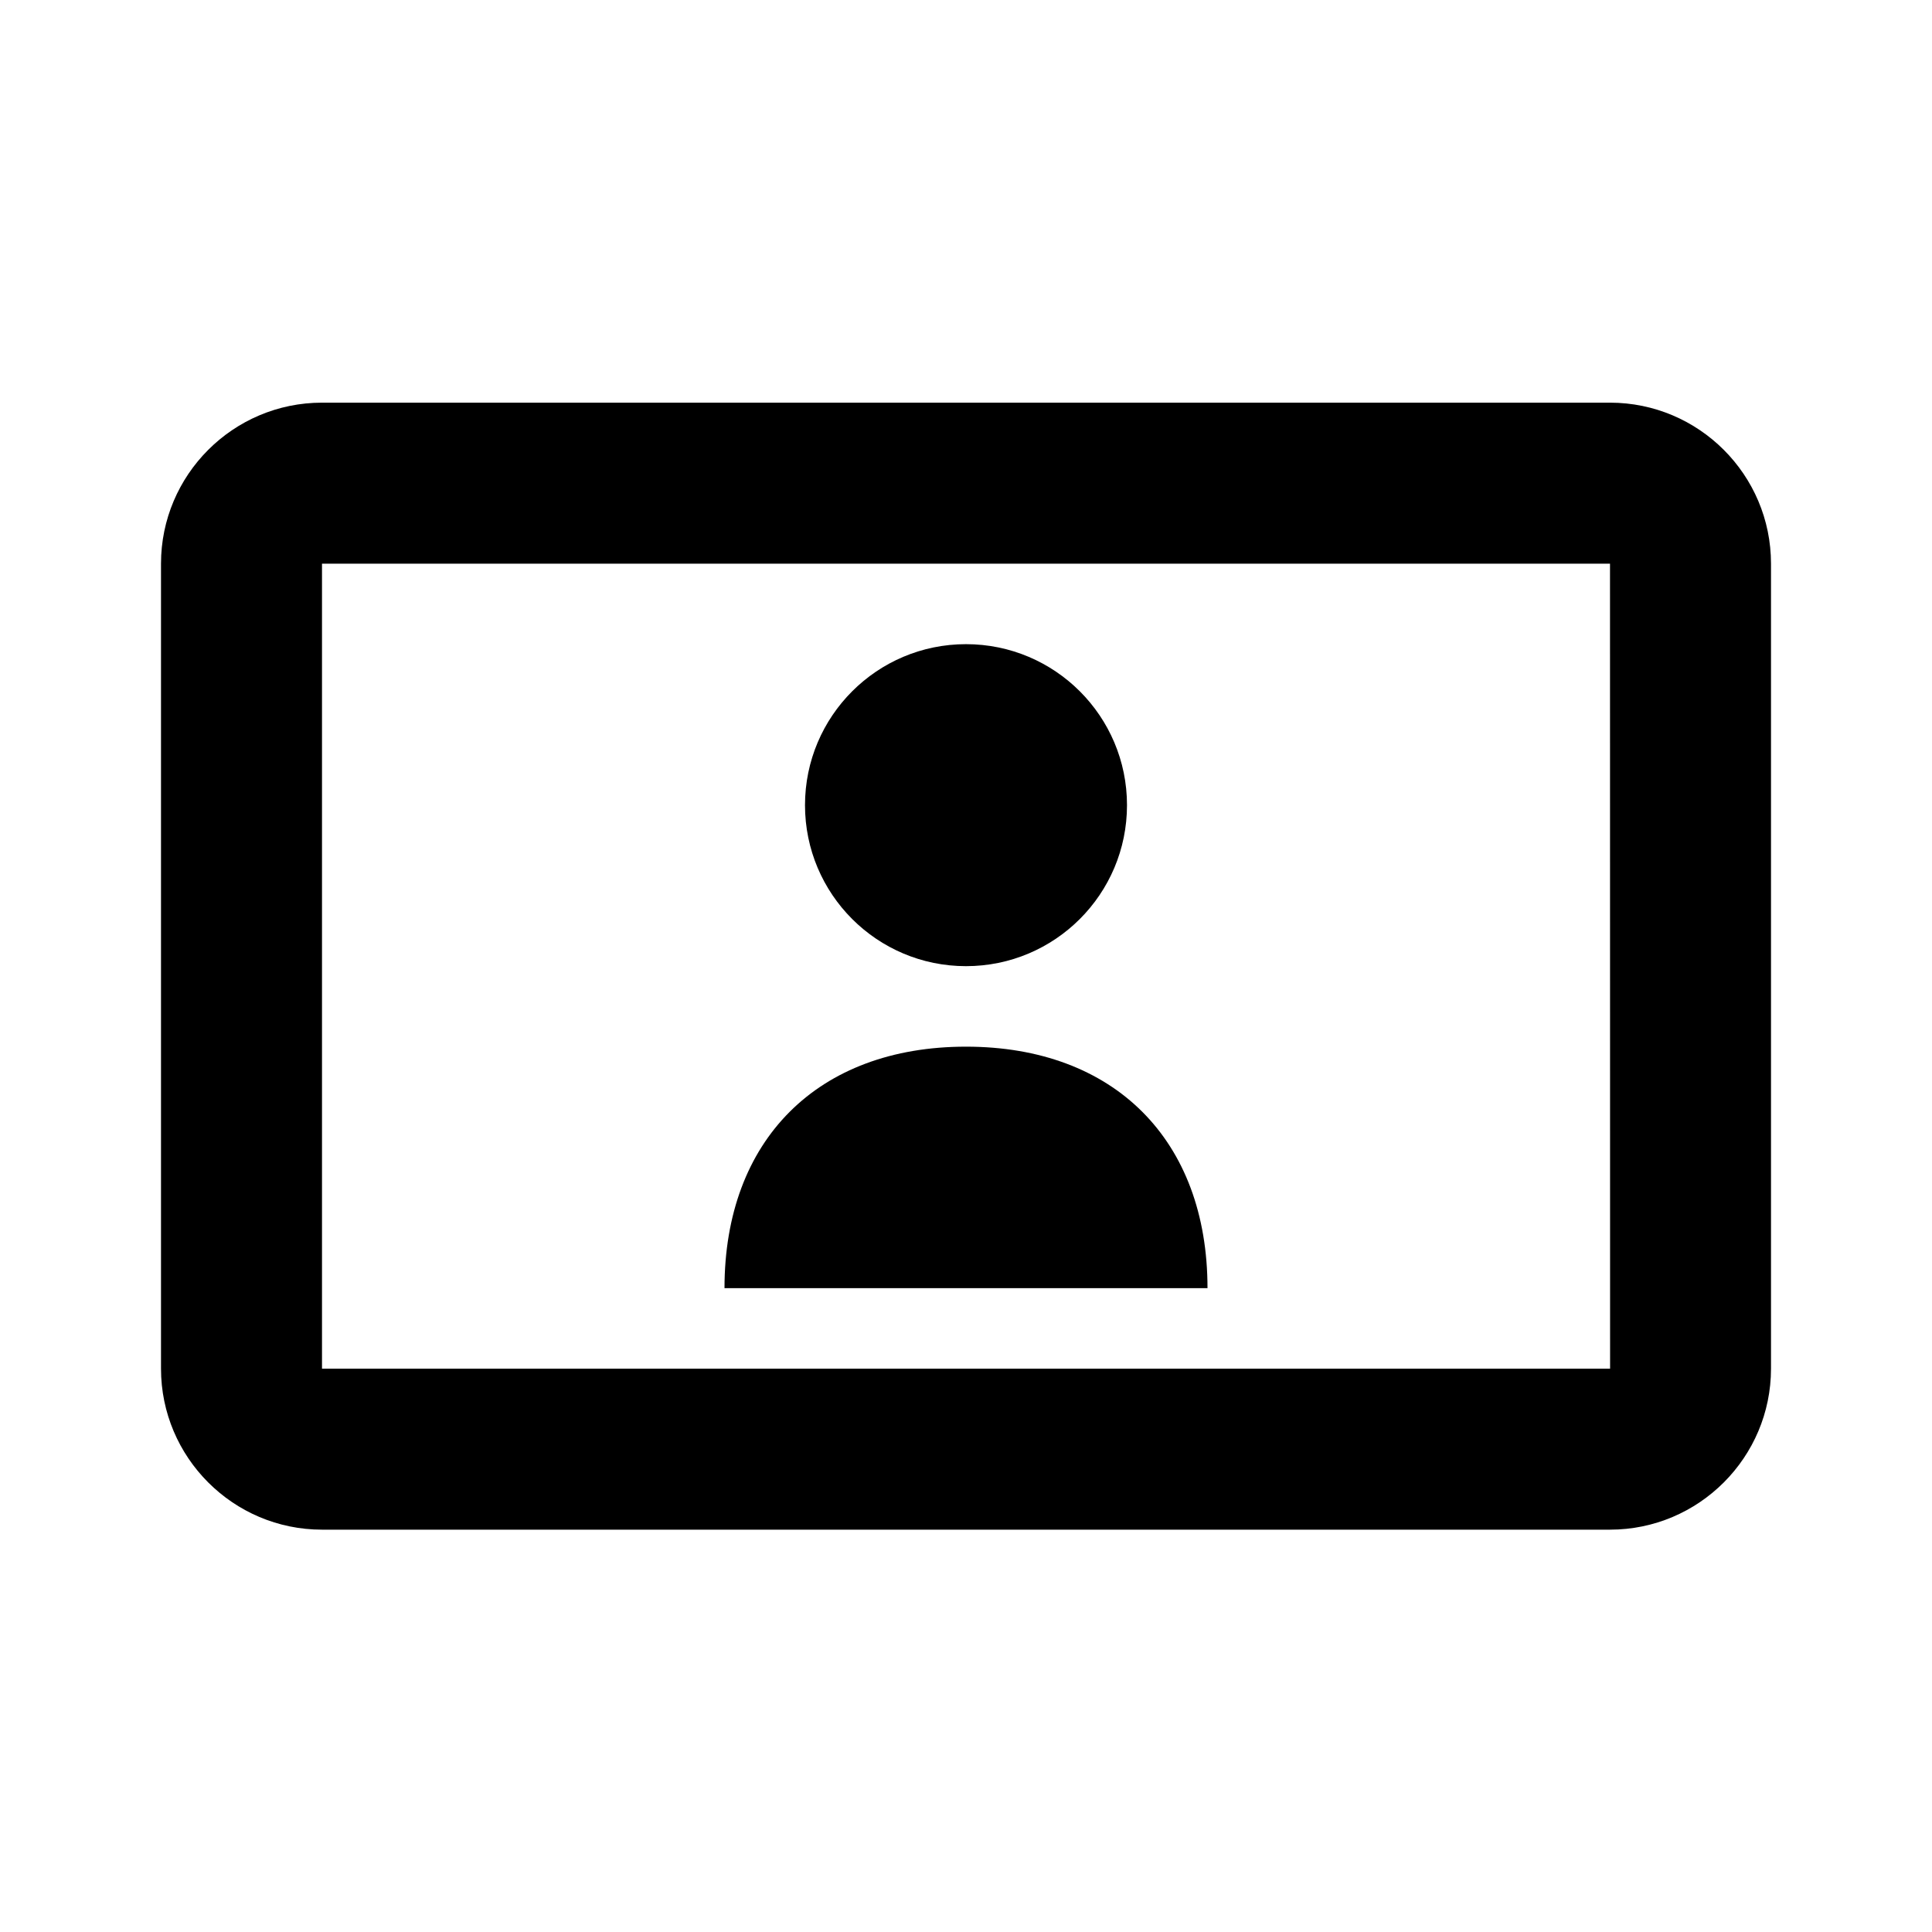<?xml version="1.0" encoding="utf-8"?>
<!-- Generator: Adobe Illustrator 16.0.0, SVG Export Plug-In . SVG Version: 6.00 Build 0)  -->
<!DOCTYPE svg PUBLIC "-//W3C//DTD SVG 1.1//EN" "http://www.w3.org/Graphics/SVG/1.1/DTD/svg11.dtd">
<svg version="1.1" xmlns="http://www.w3.org/2000/svg" xmlns:xlink="http://www.w3.org/1999/xlink" x="0px" y="0px" width="24px"
	 height="24px" viewBox="0 0 24 24" enable-background="new 0 0 24 24" xml:space="preserve">
<g id="Frames-24px">
	<rect fill="none" width="24" height="24"/>
</g>
<g id="Solid">
	<g>
		<path  d="M20,5.002H4c-1.103,0-2,0.897-2,2v10c0,1.102,0.897,2,2,2h16c1.103,0,2-0.898,2-2v-10
			C22,5.899,21.103,5.002,20,5.002z M4,17.002v-10h16l0.001,10H4z"/>
		<path  d="M12,13.002c-1.841,0-3,1.159-3,3h6C15,14.161,13.841,13.002,12,13.002z"/>
		<circle  cx="12" cy="10.002" r="2"/>
	</g>
</g>
</svg>
